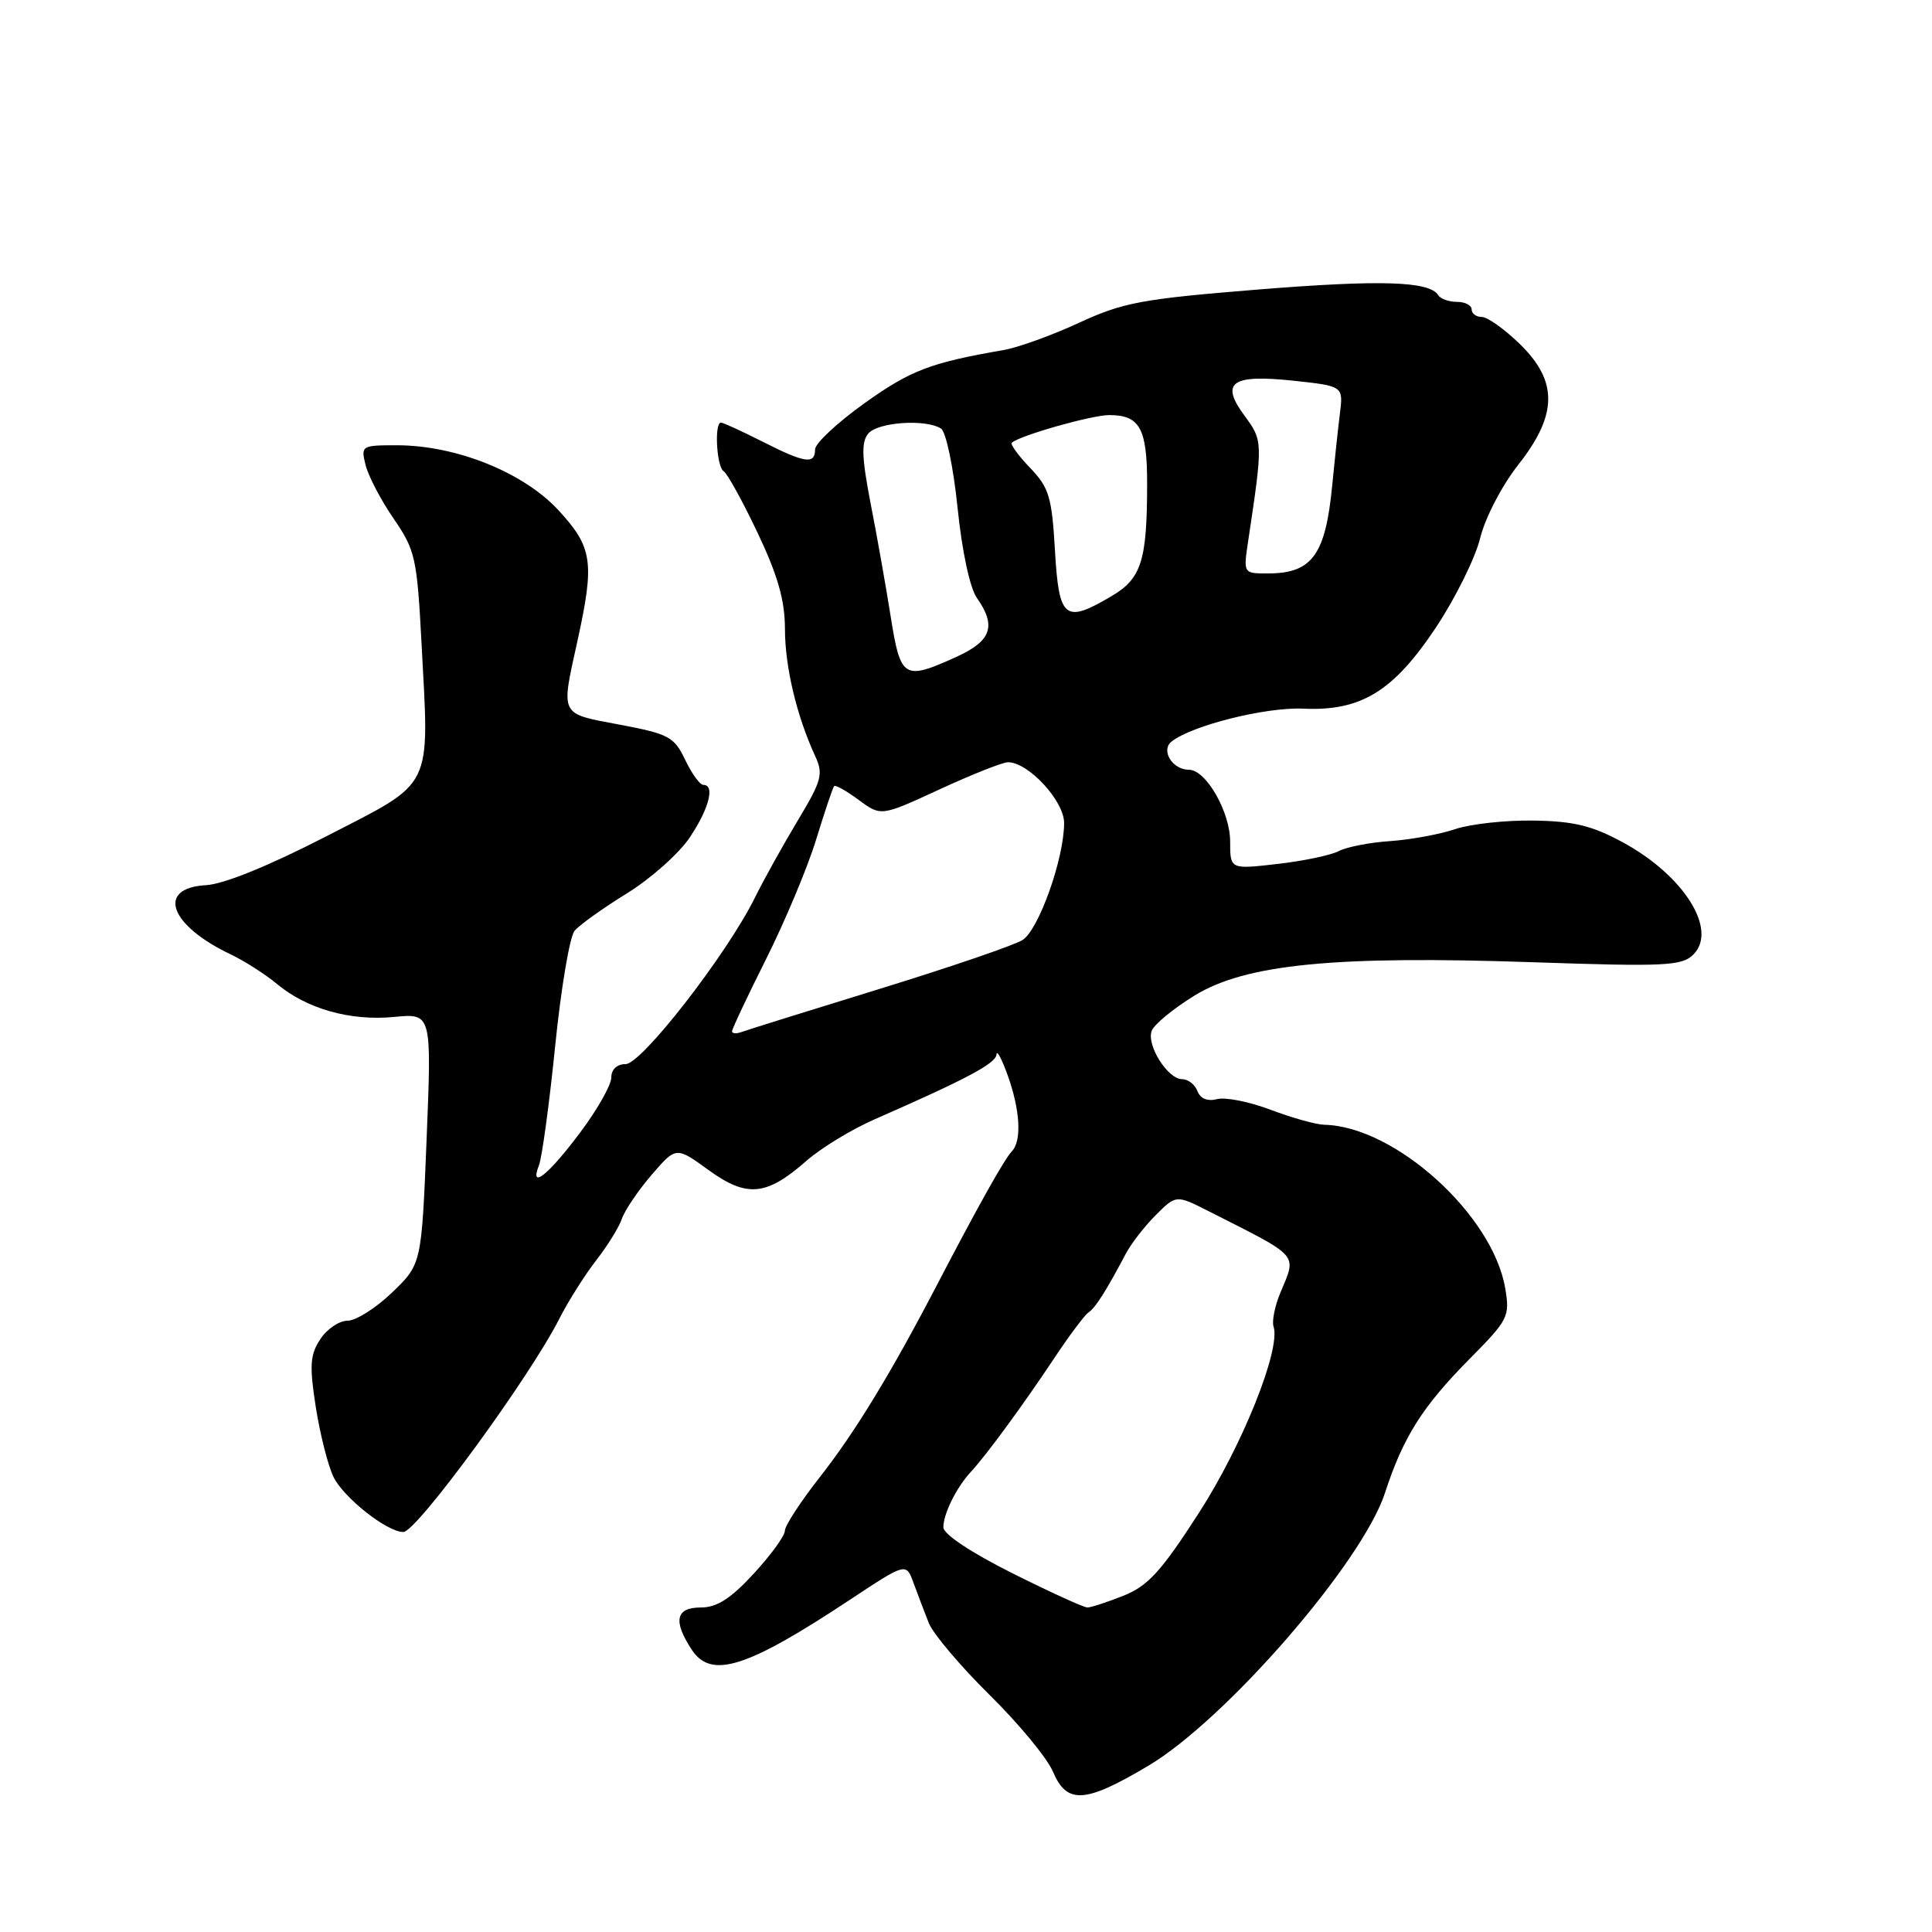 <?xml version="1.0" encoding="UTF-8" standalone="no"?>
<!DOCTYPE svg PUBLIC "-//W3C//DTD SVG 1.1//EN" "http://www.w3.org/Graphics/SVG/1.1/DTD/svg11.dtd" >
<svg xmlns="http://www.w3.org/2000/svg" xmlns:xlink="http://www.w3.org/1999/xlink" version="1.1" viewBox="0 0 256 256">
 <g >
 <path fill="currentColor"
d=" M 152.13 233.99 C 162.43 227.87 180.54 207.00 183.52 197.81 C 185.92 190.43 188.48 186.37 194.73 180.06 C 199.86 174.88 200.08 174.45 199.45 170.71 C 197.81 160.98 184.84 149.25 175.50 149.04 C 174.40 149.02 171.20 148.12 168.39 147.06 C 165.58 145.99 162.38 145.35 161.28 145.64 C 160.01 145.97 159.05 145.58 158.67 144.58 C 158.34 143.71 157.43 143.00 156.65 143.00 C 154.73 143.00 151.88 138.47 152.61 136.58 C 152.93 135.74 155.47 133.65 158.26 131.93 C 165.04 127.76 176.77 126.60 203.10 127.50 C 220.70 128.10 222.86 127.99 224.38 126.48 C 227.65 123.21 223.14 116.03 215.08 111.64 C 210.99 109.41 208.55 108.81 203.21 108.73 C 199.52 108.67 194.85 109.18 192.83 109.86 C 190.81 110.55 186.93 111.26 184.21 111.45 C 181.49 111.63 178.42 112.23 177.38 112.78 C 176.35 113.32 172.69 114.09 169.25 114.48 C 163.00 115.20 163.00 115.20 163.00 111.50 C 163.00 107.58 159.80 102.00 157.55 102.00 C 155.36 102.00 153.76 99.43 155.24 98.26 C 157.94 96.12 167.72 93.68 172.66 93.90 C 180.34 94.25 184.61 91.64 190.27 83.14 C 192.84 79.27 195.48 73.95 196.13 71.30 C 196.79 68.61 199.00 64.36 201.15 61.62 C 206.42 54.94 206.47 50.52 201.35 45.55 C 199.34 43.60 197.09 42.00 196.35 42.00 C 195.61 42.00 195.00 41.55 195.00 41.00 C 195.00 40.45 194.13 40.00 193.06 40.00 C 191.99 40.00 190.87 39.60 190.57 39.11 C 189.42 37.25 182.92 37.05 166.50 38.38 C 151.32 39.61 148.80 40.08 143.00 42.76 C 139.43 44.42 134.93 46.04 133.00 46.38 C 123.29 48.06 120.67 49.06 114.59 53.40 C 110.96 55.99 108.00 58.75 108.00 59.55 C 108.00 61.57 106.67 61.38 101.00 58.50 C 98.29 57.13 95.83 56.00 95.53 56.00 C 94.63 56.00 94.95 61.85 95.88 62.43 C 96.37 62.73 98.39 66.40 100.38 70.59 C 103.07 76.26 104.00 79.53 104.01 83.35 C 104.02 88.39 105.56 94.85 108.01 100.17 C 109.12 102.56 108.89 103.42 105.74 108.67 C 103.81 111.88 101.22 116.53 100.00 119.00 C 96.25 126.54 85.01 141.00 82.90 141.00 C 81.75 141.00 81.00 141.70 81.00 142.78 C 81.00 143.75 79.16 147.02 76.90 150.03 C 72.64 155.73 70.11 157.73 71.42 154.39 C 71.82 153.35 72.79 146.26 73.56 138.62 C 74.33 130.99 75.49 124.12 76.13 123.34 C 76.77 122.57 79.90 120.33 83.08 118.37 C 86.26 116.40 90.02 113.05 91.43 110.92 C 93.98 107.08 94.76 104.00 93.19 104.00 C 92.74 104.00 91.66 102.51 90.79 100.68 C 89.33 97.63 88.63 97.25 82.10 96.02 C 74.09 94.51 74.31 94.94 76.50 85.00 C 78.81 74.48 78.54 72.54 74.00 67.61 C 69.37 62.59 60.43 59.00 52.57 59.00 C 47.89 59.00 47.80 59.06 48.45 61.65 C 48.82 63.11 50.49 66.30 52.17 68.74 C 55.03 72.90 55.26 73.92 55.86 85.34 C 56.89 104.85 57.59 103.42 43.29 110.79 C 35.65 114.72 29.66 117.16 27.30 117.29 C 20.67 117.66 22.44 122.61 30.59 126.47 C 32.41 127.34 35.16 129.10 36.70 130.38 C 40.67 133.69 46.43 135.31 52.22 134.75 C 57.20 134.27 57.20 134.27 56.53 150.89 C 55.86 167.50 55.86 167.50 51.97 171.25 C 49.83 173.31 47.17 175.00 46.06 175.00 C 44.95 175.00 43.32 176.10 42.44 177.45 C 41.08 179.52 40.99 180.94 41.84 186.42 C 42.40 190.00 43.45 194.16 44.18 195.68 C 45.50 198.43 51.28 203.00 53.44 203.00 C 55.20 203.00 70.18 182.52 74.14 174.69 C 75.31 172.39 77.50 168.93 79.00 167.00 C 80.50 165.07 82.03 162.60 82.40 161.50 C 82.77 160.40 84.53 157.79 86.32 155.70 C 89.58 151.91 89.58 151.91 93.89 155.04 C 98.99 158.73 101.55 158.48 106.89 153.79 C 108.82 152.10 112.89 149.62 115.95 148.29 C 128.07 142.98 132.00 140.89 132.04 139.72 C 132.07 139.05 132.74 140.30 133.53 142.50 C 135.18 147.10 135.41 151.18 134.08 152.55 C 133.09 153.58 129.63 159.76 124.29 170.00 C 118.12 181.87 113.29 189.80 108.62 195.74 C 106.08 198.98 104.00 202.17 104.00 202.83 C 104.00 203.50 102.14 206.06 99.87 208.52 C 96.82 211.83 94.99 213.00 92.87 213.00 C 89.54 213.00 89.15 214.77 91.65 218.58 C 94.24 222.53 98.93 221.05 112.78 211.87 C 120.07 207.05 120.07 207.05 121.06 209.78 C 121.61 211.27 122.51 213.66 123.08 215.08 C 123.64 216.49 127.26 220.77 131.12 224.58 C 134.98 228.38 138.76 232.96 139.52 234.75 C 141.37 239.11 143.76 238.96 152.13 233.99 Z  M 134.10 208.44 C 128.67 205.72 125.00 203.28 125.00 202.38 C 125.00 200.58 126.74 197.08 128.67 195.00 C 130.72 192.78 135.52 186.24 139.67 180.00 C 141.68 176.97 143.74 174.22 144.25 173.89 C 145.15 173.29 146.58 171.04 149.19 166.10 C 149.89 164.77 151.67 162.48 153.15 161.00 C 155.85 158.31 155.85 158.31 160.17 160.50 C 172.37 166.68 171.83 166.06 169.66 171.28 C 168.92 173.05 168.52 175.07 168.75 175.77 C 169.75 178.74 164.63 191.52 158.86 200.47 C 153.88 208.20 152.12 210.14 148.89 211.43 C 146.73 212.29 144.56 213.00 144.08 213.00 C 143.60 213.00 139.11 210.95 134.10 208.44 Z  M 97.00 136.65 C 97.00 136.34 99.04 132.01 101.53 127.04 C 104.02 122.07 107.00 114.97 108.14 111.25 C 109.28 107.54 110.35 104.35 110.53 104.16 C 110.70 103.98 112.17 104.80 113.79 106.00 C 116.74 108.18 116.74 108.18 124.51 104.59 C 128.78 102.62 132.86 101.00 133.56 101.00 C 136.27 101.00 141.00 106.12 141.00 109.05 C 141.00 113.75 137.65 123.18 135.50 124.55 C 134.40 125.25 125.85 128.17 116.50 131.05 C 107.15 133.93 98.94 136.49 98.25 136.75 C 97.56 137.00 97.00 136.96 97.00 136.65 Z  M 118.03 81.75 C 117.40 77.76 116.20 70.99 115.36 66.70 C 114.18 60.60 114.11 58.57 115.05 57.45 C 116.31 55.93 122.66 55.49 124.69 56.79 C 125.35 57.21 126.33 61.89 126.88 67.26 C 127.46 72.98 128.51 77.89 129.43 79.21 C 132.06 82.95 131.38 84.92 126.75 87.03 C 119.76 90.20 119.33 89.94 118.03 81.75 Z  M 139.79 72.98 C 139.38 65.85 139.01 64.62 136.49 61.99 C 134.92 60.36 133.84 58.86 134.07 58.66 C 135.21 57.68 144.67 55.00 146.98 55.00 C 151.03 55.00 152.00 56.76 152.00 64.08 C 152.00 74.27 151.25 76.65 147.32 78.97 C 141.08 82.66 140.32 82.06 139.79 72.98 Z  M 165.38 71.75 C 167.36 58.59 167.35 58.39 164.93 55.12 C 161.63 50.66 163.15 49.57 171.42 50.45 C 178.00 51.16 178.00 51.16 177.54 54.83 C 177.29 56.85 176.83 61.13 176.52 64.36 C 175.64 73.49 173.86 75.96 168.12 75.98 C 164.74 76.00 164.74 76.00 165.38 71.75 Z "/>
</g>
</svg>